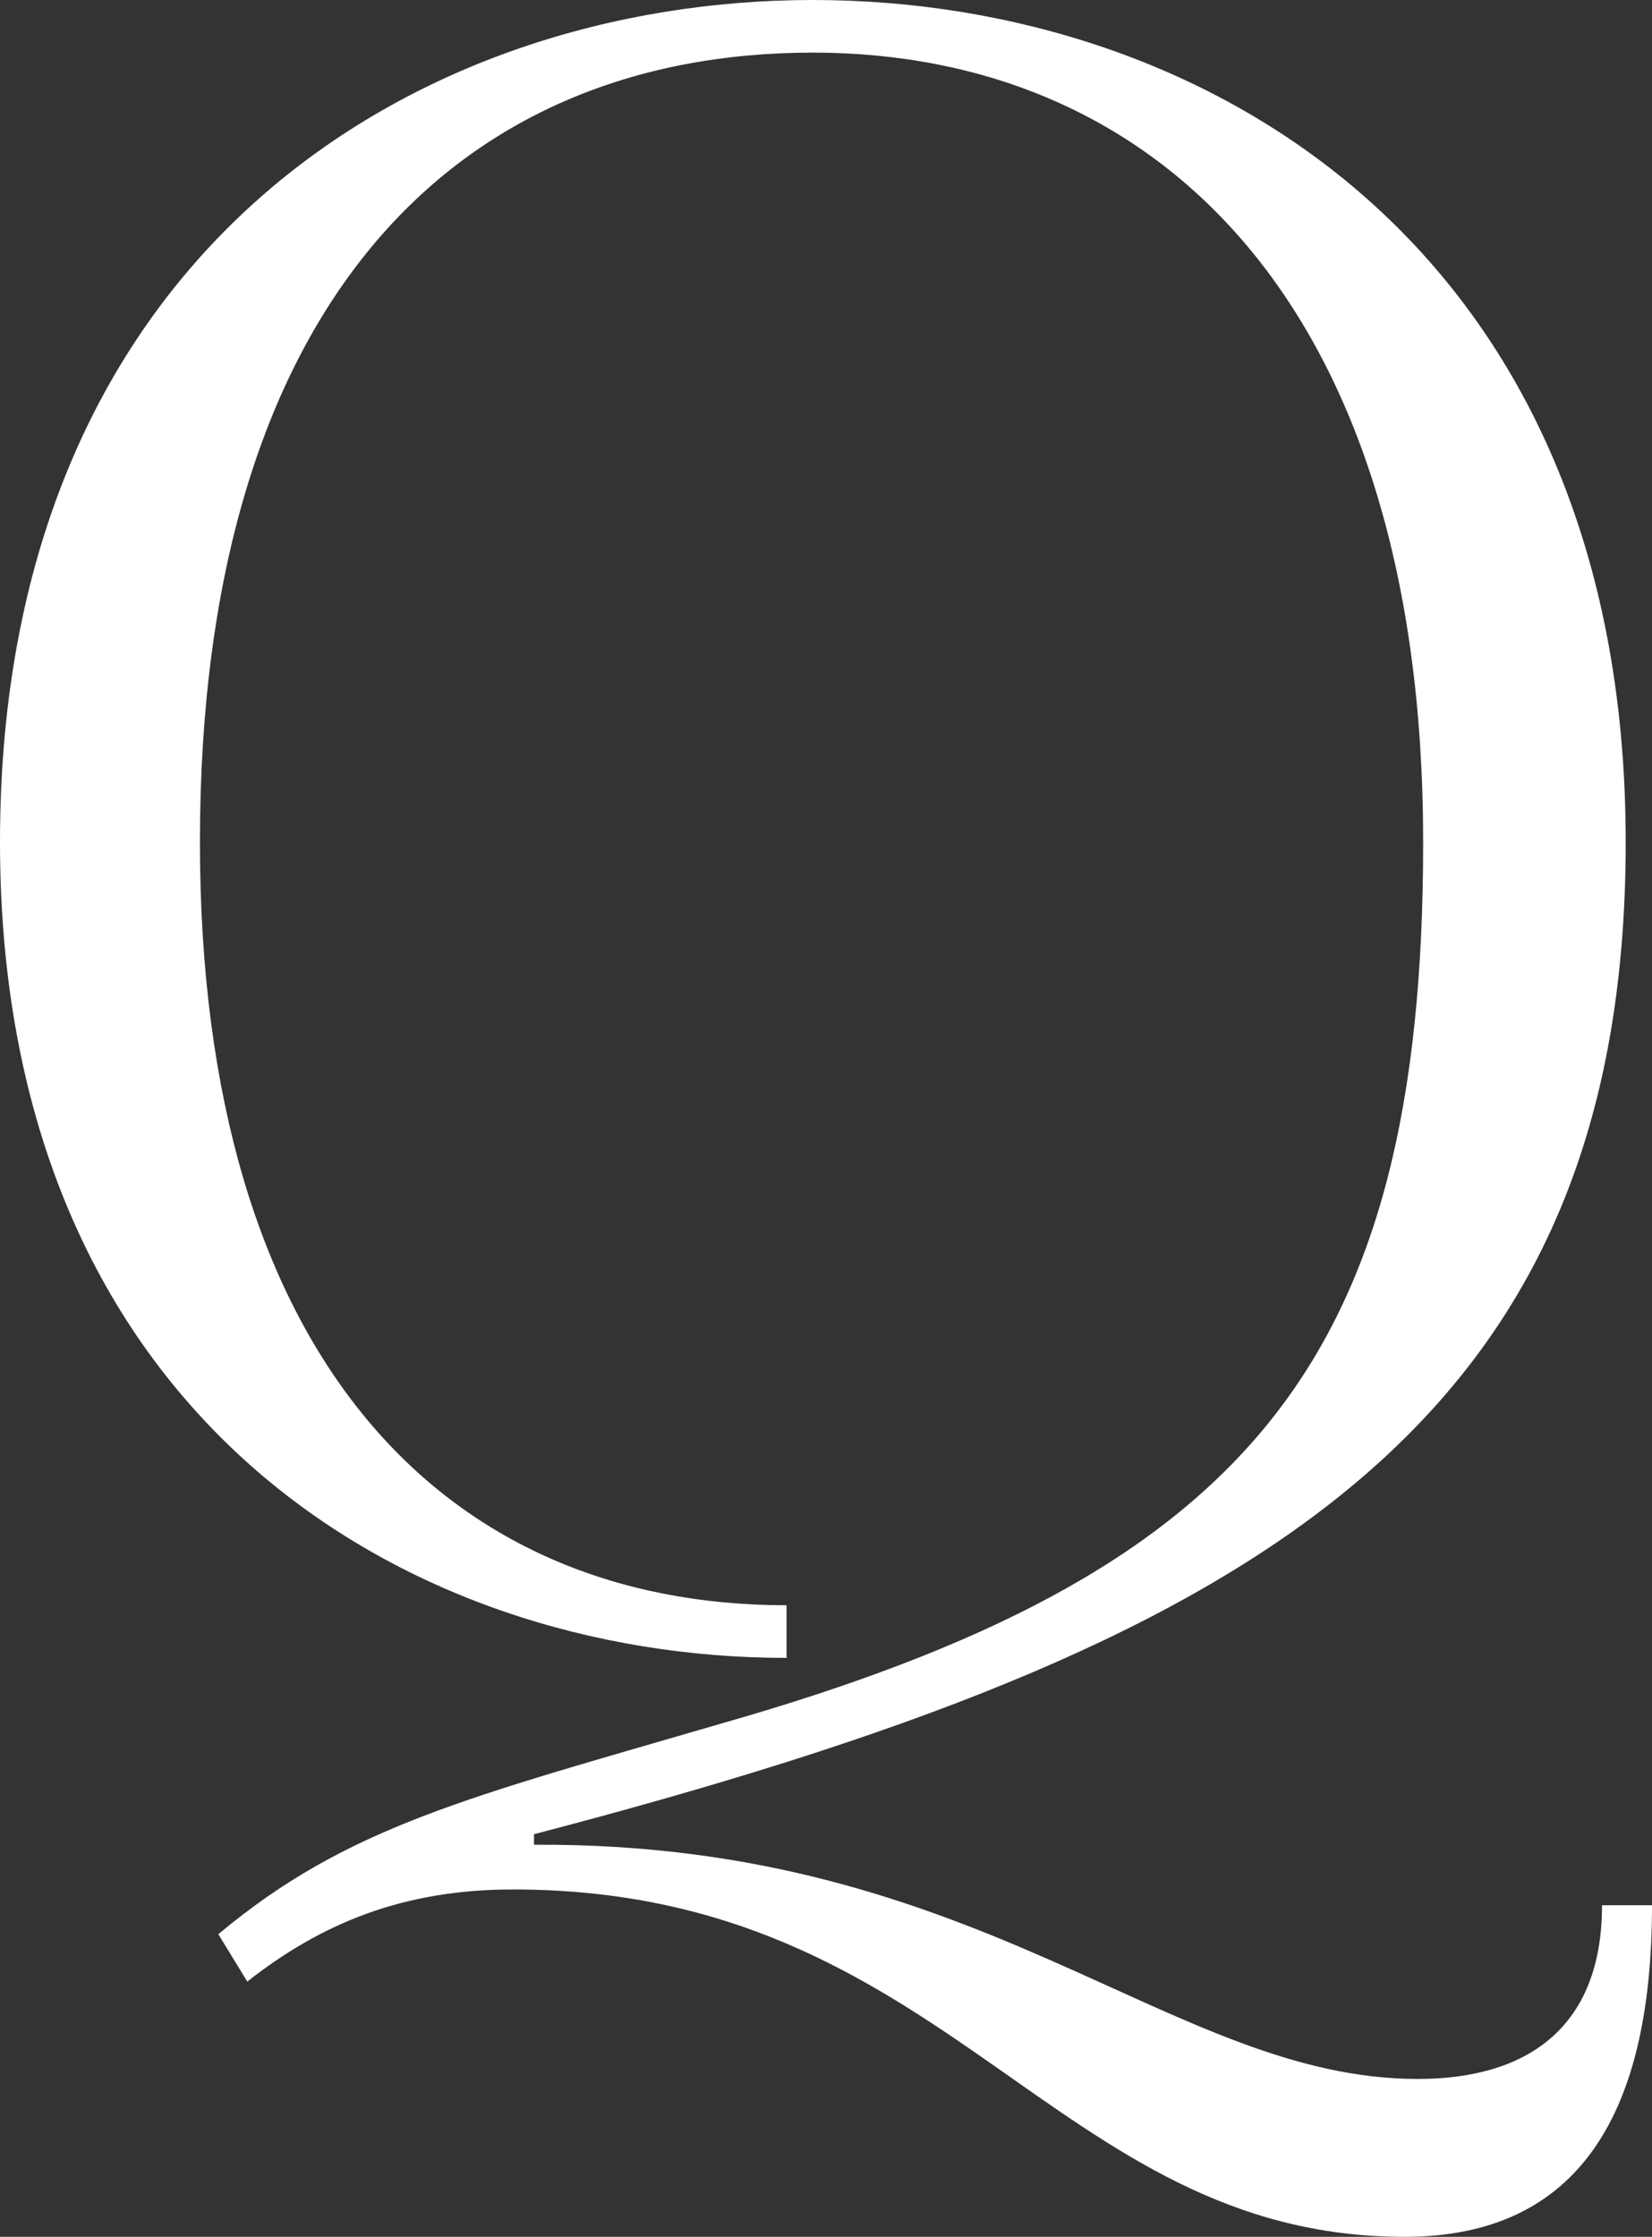 <?xml version="1.0" encoding="UTF-8"?><svg id="Layer_1" xmlns="http://www.w3.org/2000/svg" viewBox="0 0 101.071 136.8"><rect x="0" y="0" width="101.071" height="136.8" fill="#333333" stroke="none"/><defs><style>.cls-1{fill:#fff;}</style></defs><path class="cls-1" d="M32.671,112.82c27.521-.161,38.948,14.324,54.076,14.324,6.598,0,11.266-3.058,11.266-10.623h3.058c0,12.554-4.346,20.279-15.128,20.279-21.567,0-27.843-21.244-54.559-21.244-6.76,0-11.749,2.092-16.255,5.633l-1.771-2.897c7.886-6.598,15.29-8.369,30.74-12.875,32.188-9.173,42.972-22.049,42.972-53.915C87.07,18.669,70.814,3.218,49.731,3.218,27.843,3.218,12.232,18.669,12.232,51.501c0,31.544,14.967,46.673,35.89,46.673v3.219C24.785,101.393,0,86.586,0,51.501,0,15.289,25.59,0,49.731,0c24.141,0,49.731,15.289,49.731,51.501,0,36.051-23.015,49.248-66.791,60.675v.644Z"/></svg>